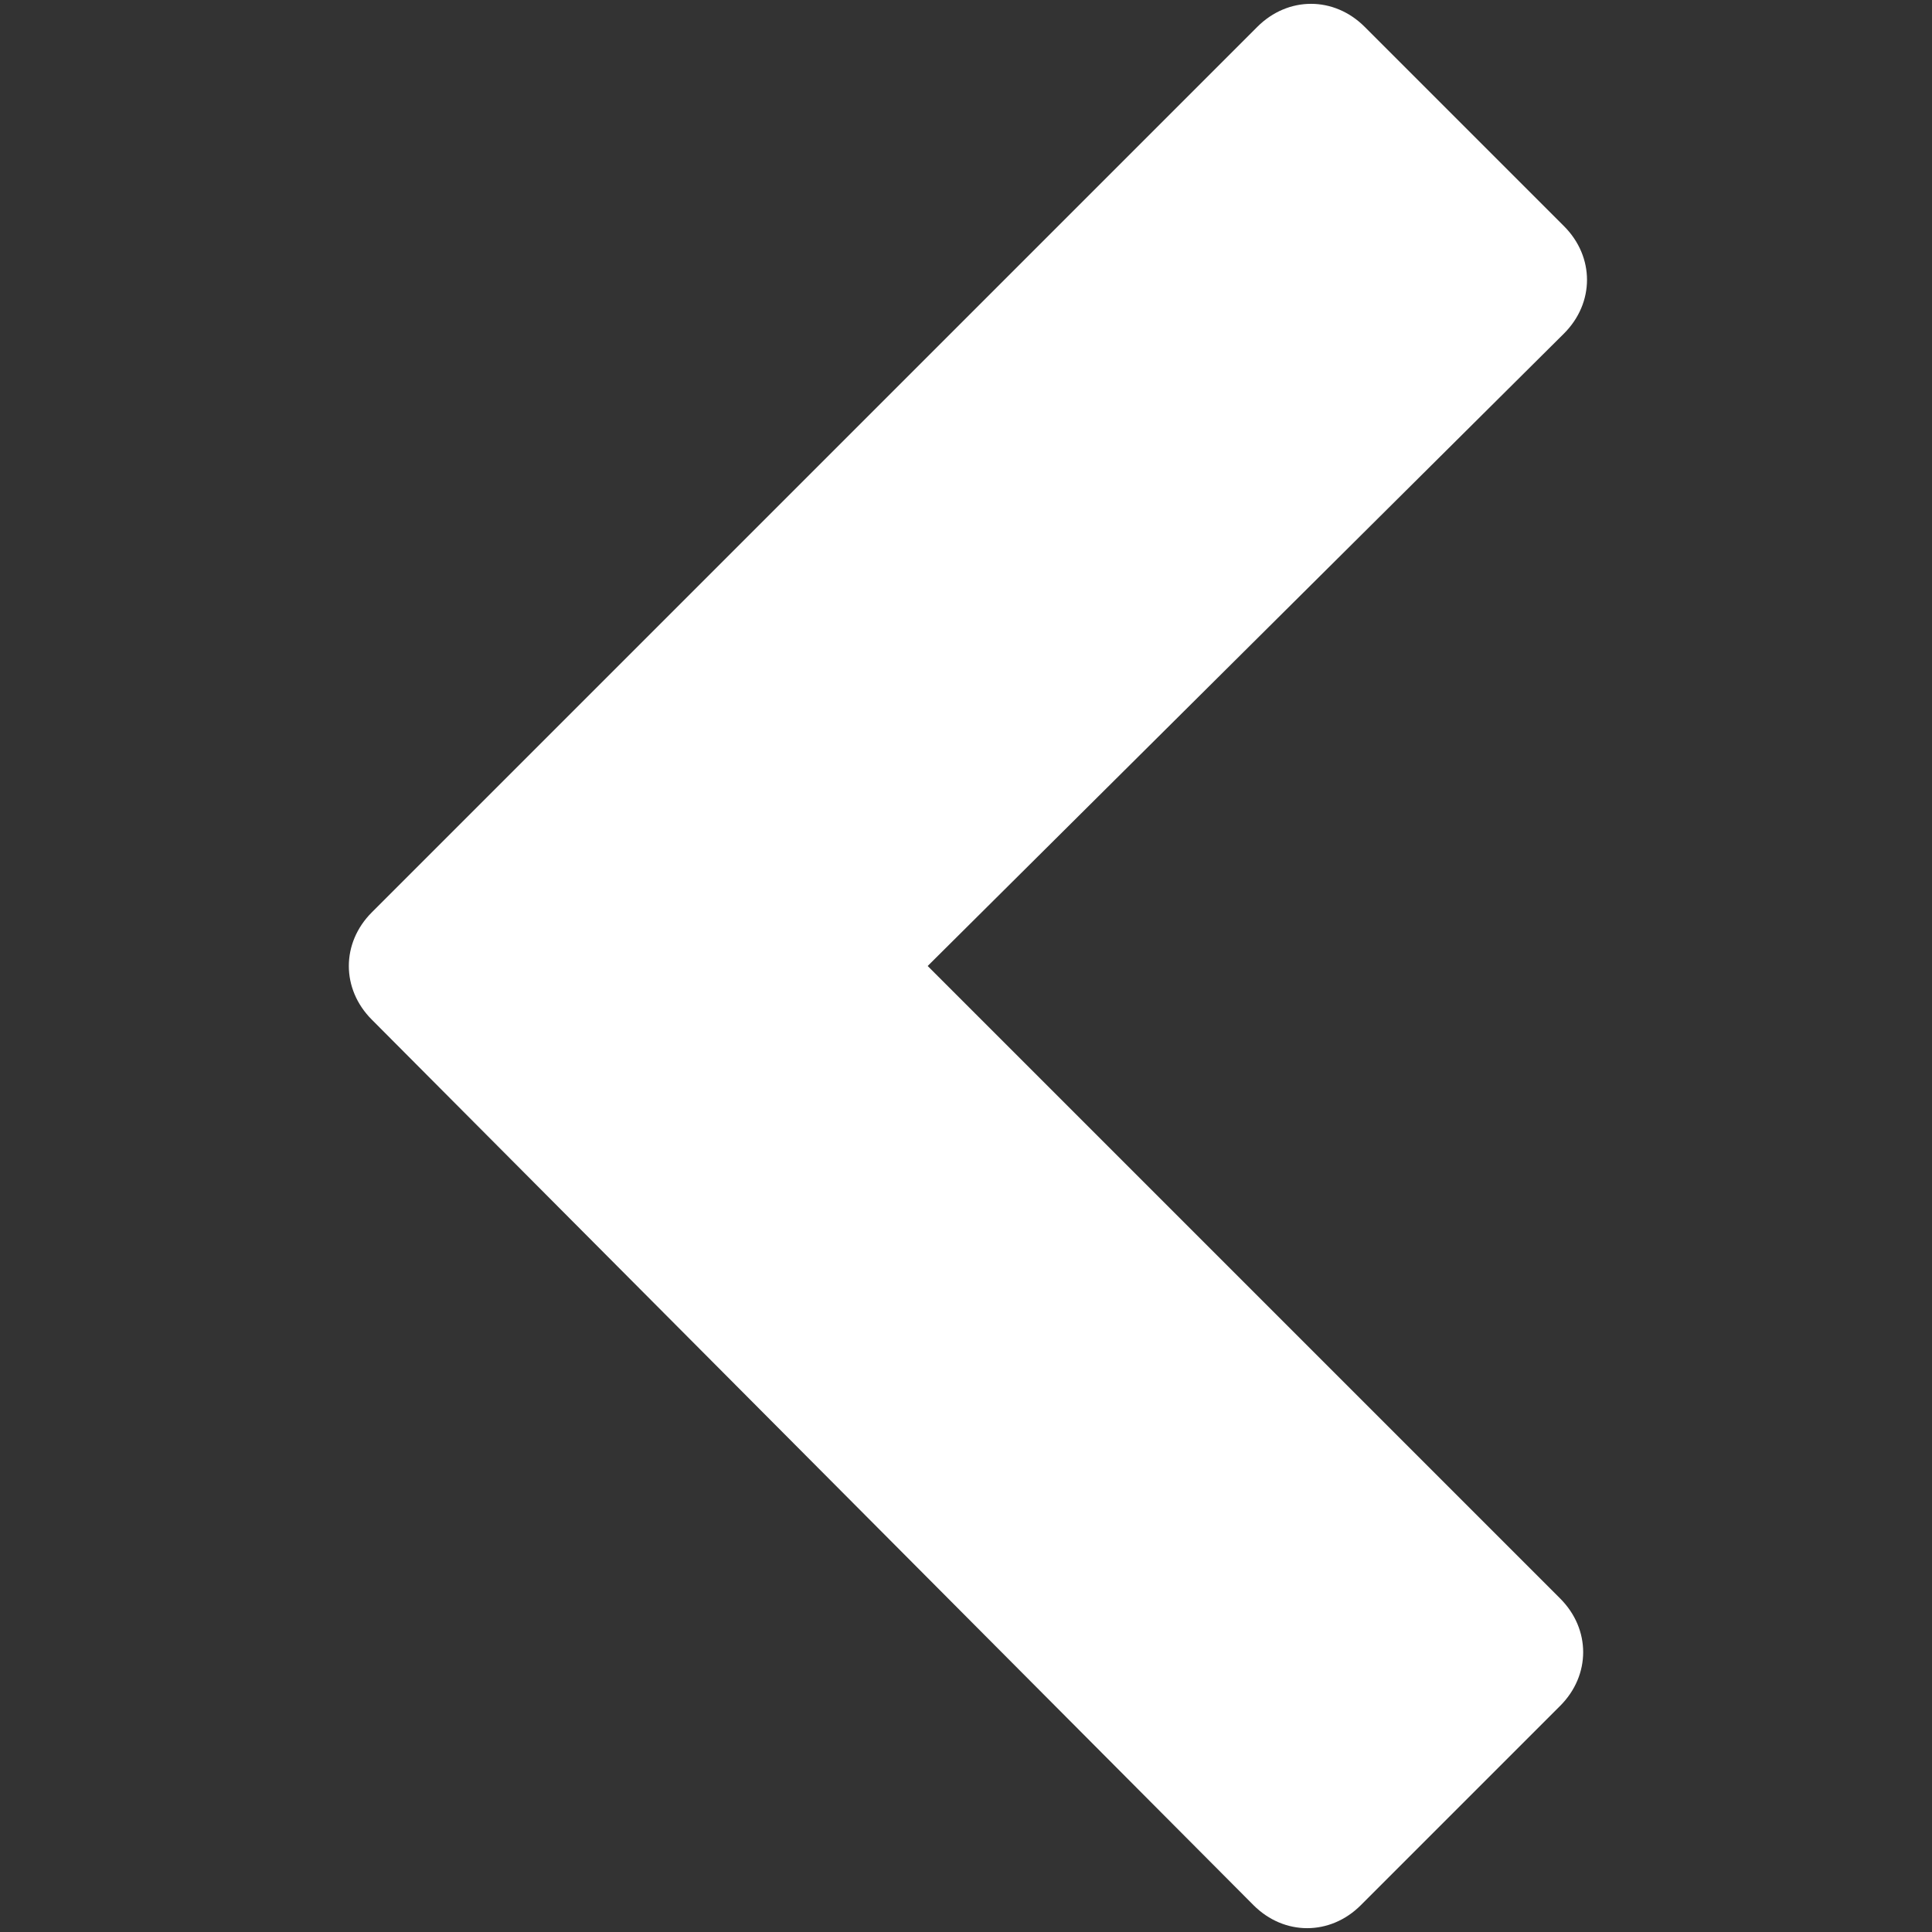 <?xml version="1.0" encoding="utf-8"?>
<!-- Generator: Adobe Illustrator 19.2.0, SVG Export Plug-In . SVG Version: 6.00 Build 0)  -->
<svg version="1.1" xmlns="http://www.w3.org/2000/svg" xmlns:xlink="http://www.w3.org/1999/xlink" x="0px" y="0px"
	 viewBox="0 0 50.4 50.4" style="enable-background:new 0 0 50.4 50.4;" xml:space="preserve">
<rect x="0" y="0" width="50.4" height="50.4" fill="#333333" stroke="none"/>
<style type="text/css">
	.st0{fill:#FFFFFF;}
</style>
<g id="Layer_1">
</g>
<g id="Layer_2">
</g>
<g id="Layer_3">
	<g>
		<path class="st0" d="M24.2,25.2l16.5,16.5c0.8,0.8,0.8,2,0,2.8l-5.2,5.2c-0.8,0.8-2,0.8-2.8,0L9.7,26.6c-0.8-0.8-0.8-2,0-2.8
			L32.8,0.7c0.8-0.8,2-0.8,2.8,0l5.2,5.2c0.8,0.8,0.8,2,0,2.8L24.2,25.2z"/>
	</g>
</g>
</svg>
